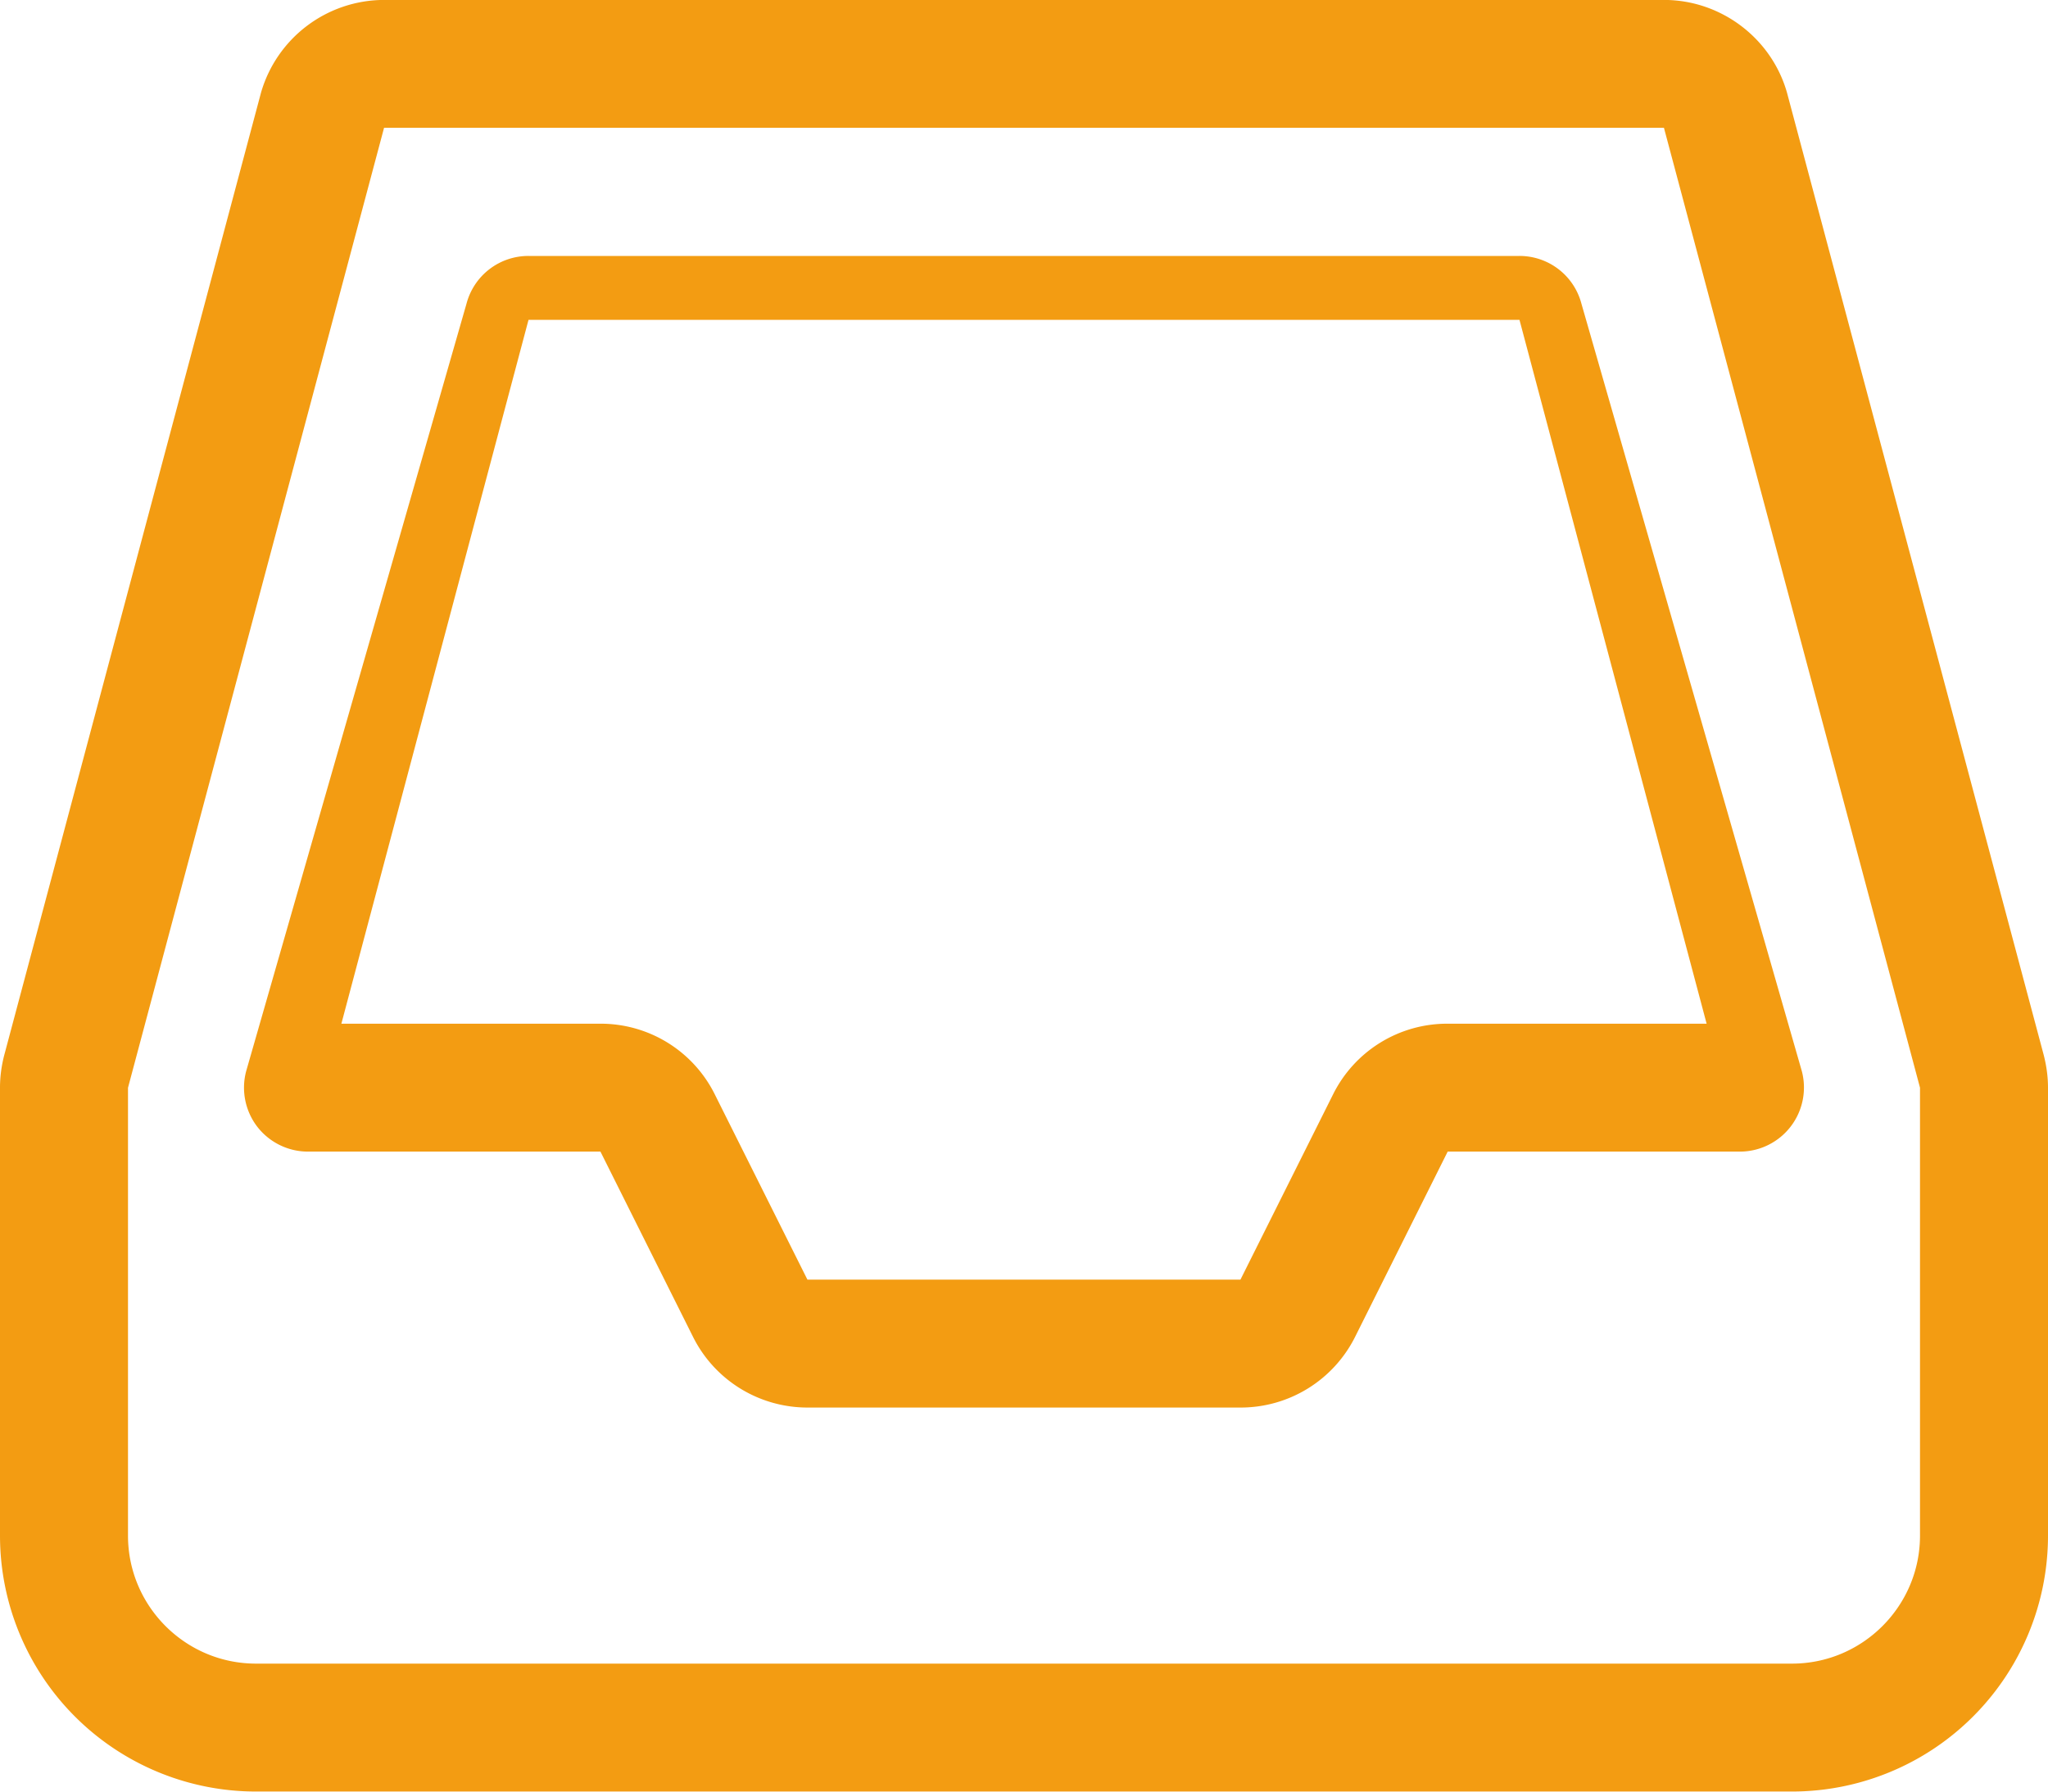 <svg xmlns="http://www.w3.org/2000/svg" width="32" height="28" viewBox="0 0 32 28"><g><g><path fill="#f39c12" d="M32 16.999v7a4 4 0 0 1-4 4H4a4 4 0 0 1-4-4v-7c0-.178.025-.362.076-.545L4.078 1.449A2.005 2.005 0 0 1 6-.001h20c.89 0 1.68.597 1.922 1.45l4.002 15.005c.05.183.076.367.076.545zm-2 0L25.999 1.997H6.001L2 17v7c0 1.102.897 2 2 2h24c1.102 0 2-.898 2-2zM24.709 4.743l3.445 11.999a1.002 1.002 0 0 1-.967 1.256H22.62l-1.447 2.896a1.999 1.999 0 0 1-1.79 1.104h-6.765c-.758 0-1.45-.426-1.789-1.104l-1.447-2.896H4.812c-.31 0-.603-.144-.793-.39a1.004 1.004 0 0 1-.173-.866L7.29 4.743A1 1 0 0 1 8.258 4h15.484a1 1 0 0 1 .967.743zm1.957 11.256l-2.924-11H8.258l-2.924 11H9.38a1.99 1.99 0 0 1 1.789 1.105l1.447 2.895h6.766l1.447-2.895a1.99 1.99 0 0 1 1.789-1.105z"/></g></g></svg>